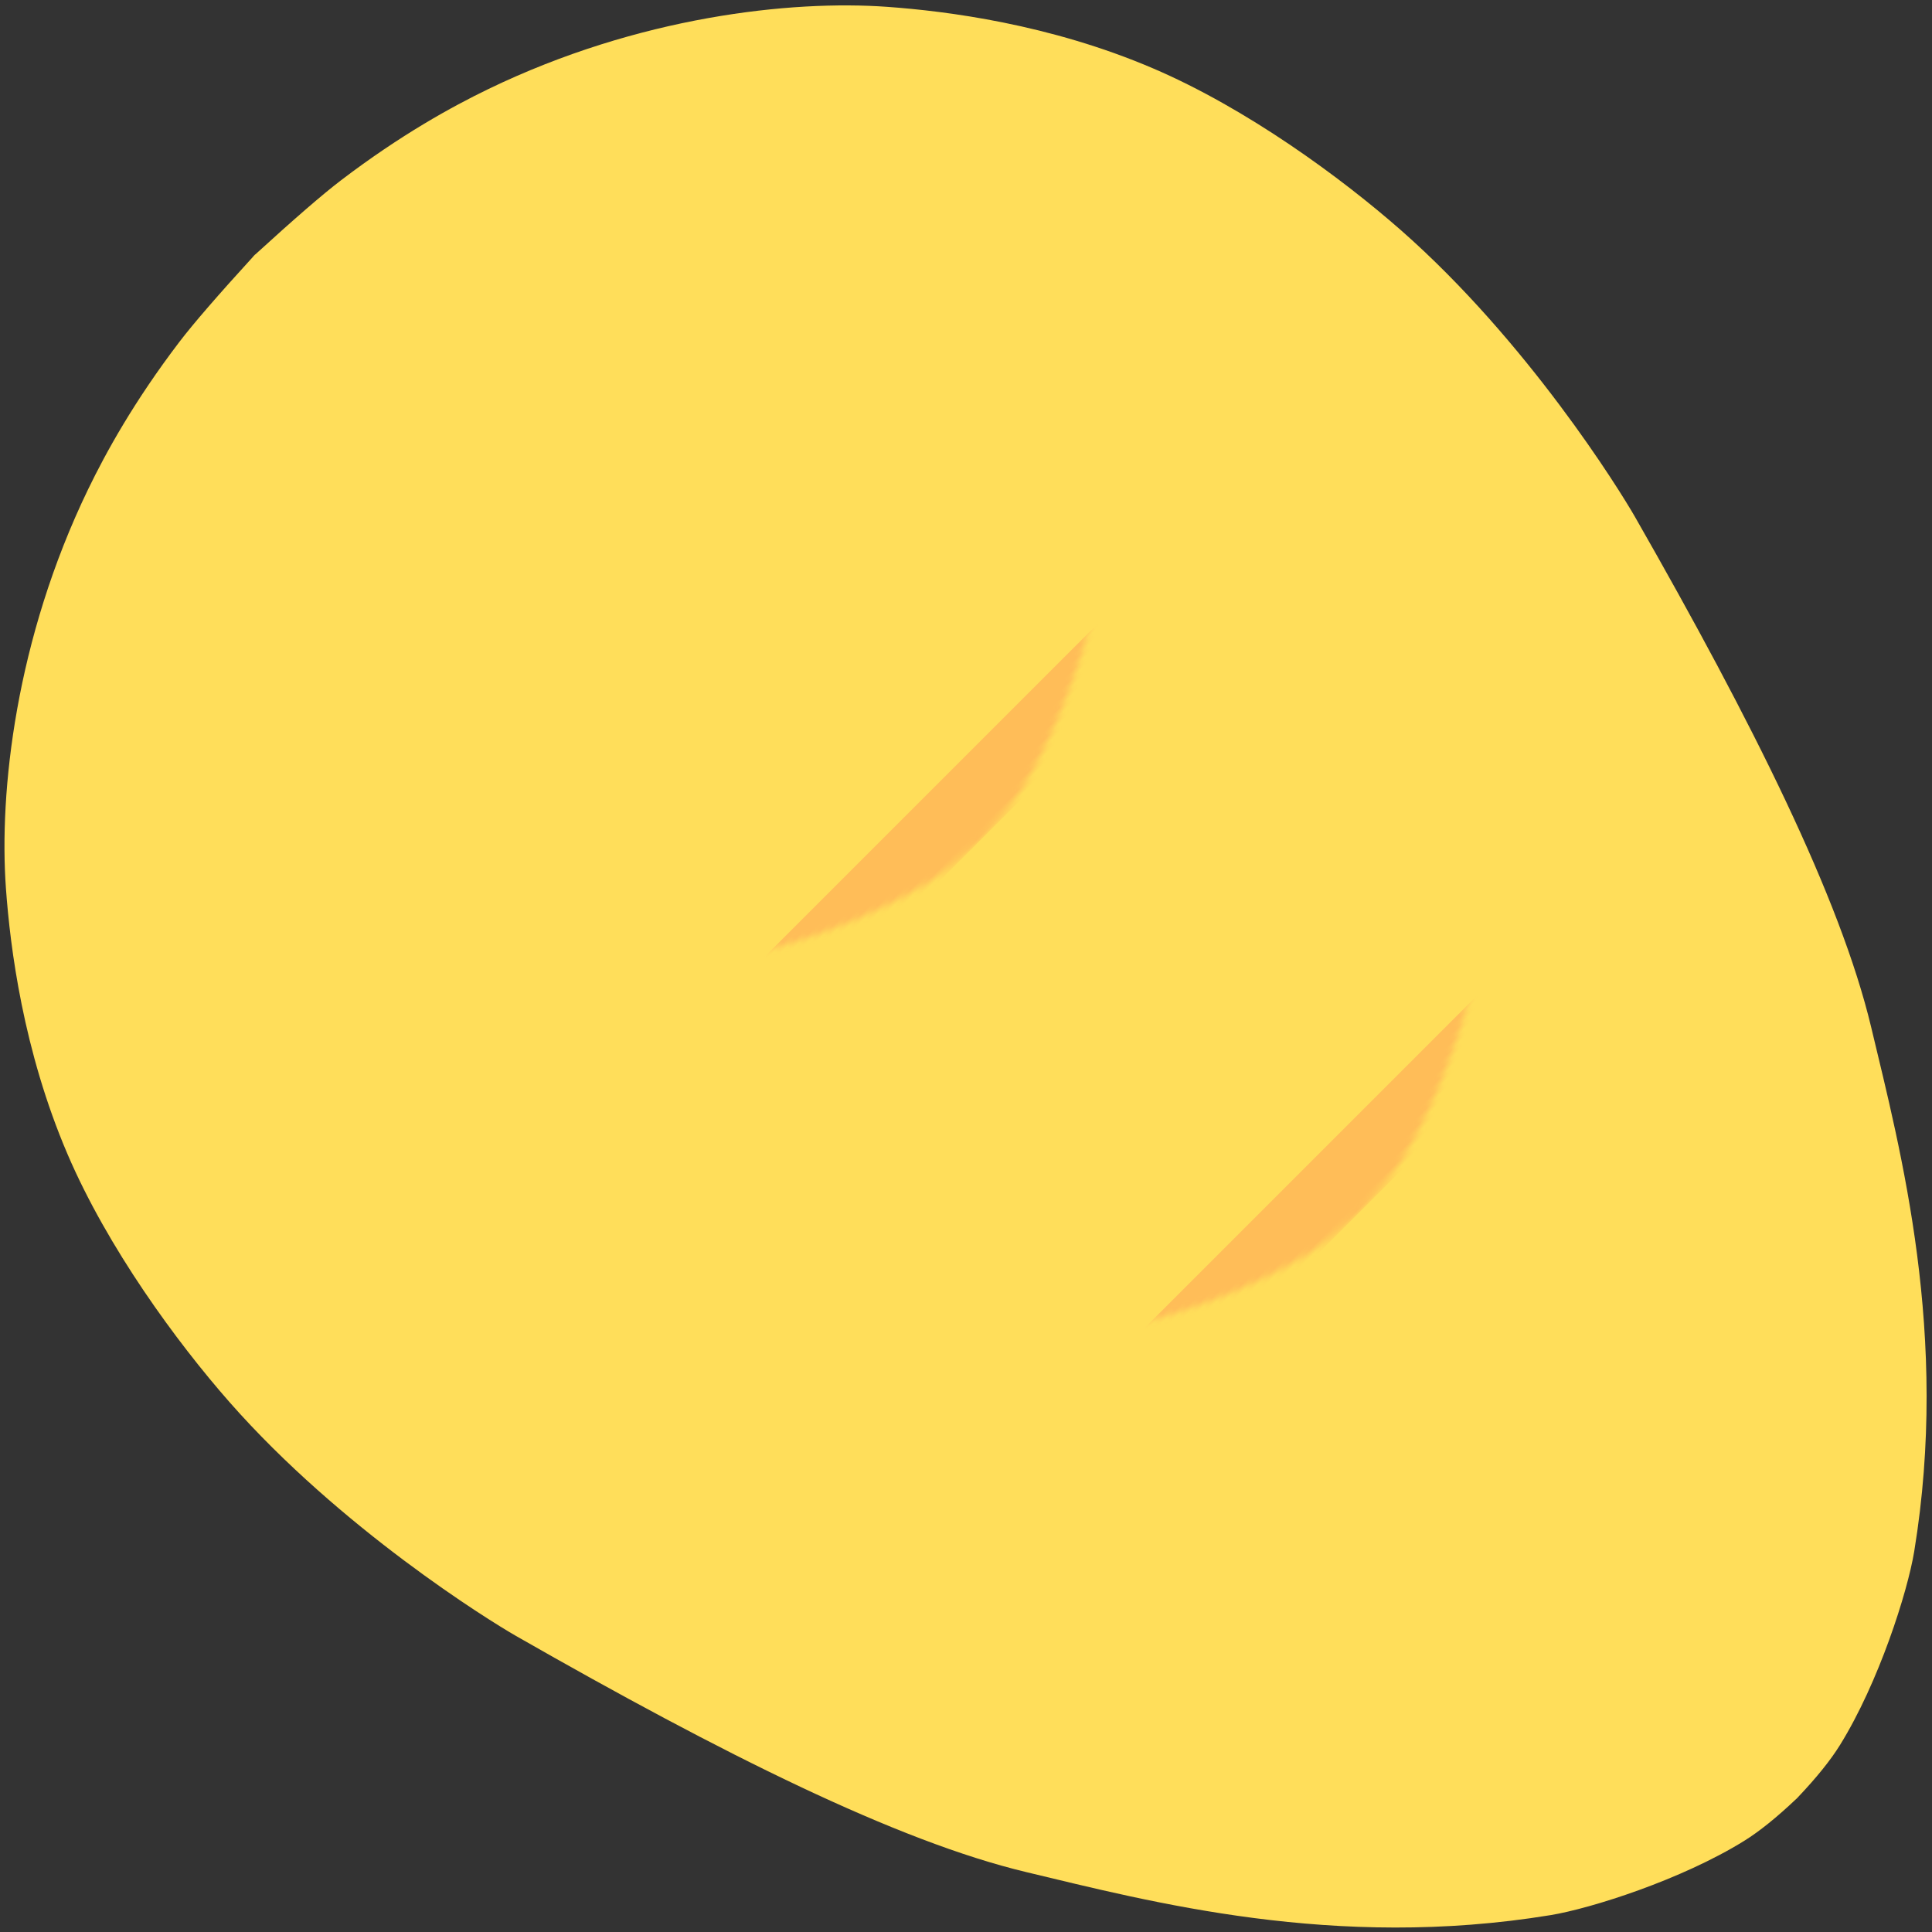 <?xml version="1.0" encoding="UTF-8"?>
<svg width="331px" height="331px" viewBox="0 0 331 331" version="1.1" xmlns="http://www.w3.org/2000/svg" xmlns:xlink="http://www.w3.org/1999/xlink">
    <rect x="0" y="0" width="331" height="331" fill="#333333" stroke="none"/>
    <!-- Generator: Sketch 49.3 (51167) - http://www.bohemiancoding.com/sketch -->
    <title>Rectangle 4 + Rectangle 4 + Path 5 + Path 6 + Path 6 + Oval 4 + Oval 4 + Oval 4 + Oval 4 + Oval 4 + Oval 4 Mask</title>
    <desc>Created with Sketch.</desc>
    <defs>
        <path d="M142.464,0.01 C147.086,0.132 150.889,0.542 153.872,1.241 C166.145,4.116 180.618,11.606 186.326,15.707 C216.779,37.586 233.132,65.729 244.626,84.443 C256.507,103.787 267.115,135.565 277.819,174.841 C279.255,180.111 286.042,209.146 284.203,237.876 C283.33,251.521 280.278,271.331 273.783,287.555 C266.602,305.493 255.675,319.551 249.054,327.203 C238.216,339.729 217.721,356.209 190.733,365.601 C184.166,367.887 174.542,370.681 161.835,372.396 C157.945,372.921 151.488,373.387 142.464,373.795 L142.464,373.814 C142.395,373.811 142.327,373.808 142.258,373.805 C142.19,373.808 142.122,373.811 142.053,373.814 L142.053,373.795 C133.029,373.387 126.572,372.921 122.682,372.396 C109.975,370.681 100.351,367.887 93.784,365.601 C66.796,356.209 46.301,339.729 35.463,327.203 C28.842,319.551 17.915,305.493 10.734,287.555 C4.239,271.331 1.187,251.521 0.314,237.876 C-1.525,209.146 5.262,180.111 6.698,174.841 C17.402,135.565 28.01,103.787 39.891,84.443 C51.385,65.729 67.738,37.586 98.191,15.707 C103.899,11.606 118.372,4.116 130.645,1.241 C133.628,0.542 137.431,0.132 142.053,0.01 L142.053,0 C142.122,0.002 142.19,0.003 142.258,0.005 C142.327,0.003 142.395,0.002 142.464,0 L142.464,0.01 Z" id="path-1"></path>
    </defs>
    <g id="Egg7" stroke="none" stroke-width="1" fill="none" fill-rule="evenodd">
        <g id="Rectangle-4-+-Rectangle-4-+-Path-5-+-Path-6-+-Path-6-+-Oval-4-+-Oval-4-+-Oval-4-+-Oval-4-+-Oval-4-+-Oval-4-Mask" transform="translate(175.5, 176) rotate(135) translate(-175.5, -176) translate(33, -11)">
            <mask id="mask-2" fill="white">
                <use xlink:href="#path-1"></use>
            </mask>
            <use id="Mask" fill="#FFDE5A" xlink:href="#path-1"></use>
            <rect id="Rectangle-4" fill="#FFBD58" mask="url(#mask-2)" x="-17" y="215" width="313" height="12"></rect>
            <rect id="Rectangle-4" fill="#FFBD58" mask="url(#mask-2)" x="-18" y="124" width="313" height="12"></rect>
            <path d="M11.713,73.533 C21.778,79.039 31.135,94.524 49.961,94.524 C71.769,94.524 74.083,76.867 94.71,76.867 C116.17,76.867 119.799,94.524 141.252,94.524 C162.05,94.524 165.681,76.867 184.991,76.867 C205.33,76.867 206.872,92.138 229.303,94.524 C236.582,95.298 250.824,88.301 272.031,73.533" id="Path-6" stroke="#F7F7F7" stroke-width="17" mask="url(#mask-2)"></path>
            <path d="M-40.156,279.977 C-21.62,264.881 -5.56,257.333 8.023,257.333 C30.196,257.333 27.422,274.99 46.248,274.99 C68.057,274.99 70.37,257.333 90.998,257.333 C112.457,257.333 116.086,274.99 137.539,274.99 C158.337,274.99 161.968,257.333 181.278,257.333 C201.617,257.333 207.337,274.99 225.59,274.99 C247.754,274.99 251.924,257.467 272.409,257.333 C294.017,257.192 315.028,274.99 316.369,274.99" id="Path-6" stroke="#F7F7F7" stroke-width="17" mask="url(#mask-2)"></path>
            <circle id="Oval-4" fill="#F7F7F7" mask="url(#mask-2)" cx="112.5" cy="175.5" r="11.5"></circle>
            <circle id="Oval-4" fill="#F7F7F7" mask="url(#mask-2)" cx="167.5" cy="175.5" r="11.5"></circle>
            <circle id="Oval-4" fill="#F7F7F7" mask="url(#mask-2)" cx="222.5" cy="175.5" r="11.5"></circle>
            <circle id="Oval-4" fill="#F7F7F7" mask="url(#mask-2)" cx="277.5" cy="176.5" r="11.5"></circle>
            <circle id="Oval-4" fill="#F7F7F7" mask="url(#mask-2)" cx="56.5" cy="175.5" r="11.5"></circle>
            <circle id="Oval-4" fill="#F7F7F7" mask="url(#mask-2)" cx="1.5" cy="175.5" r="11.5"></circle>
        </g>
    </g>
</svg>